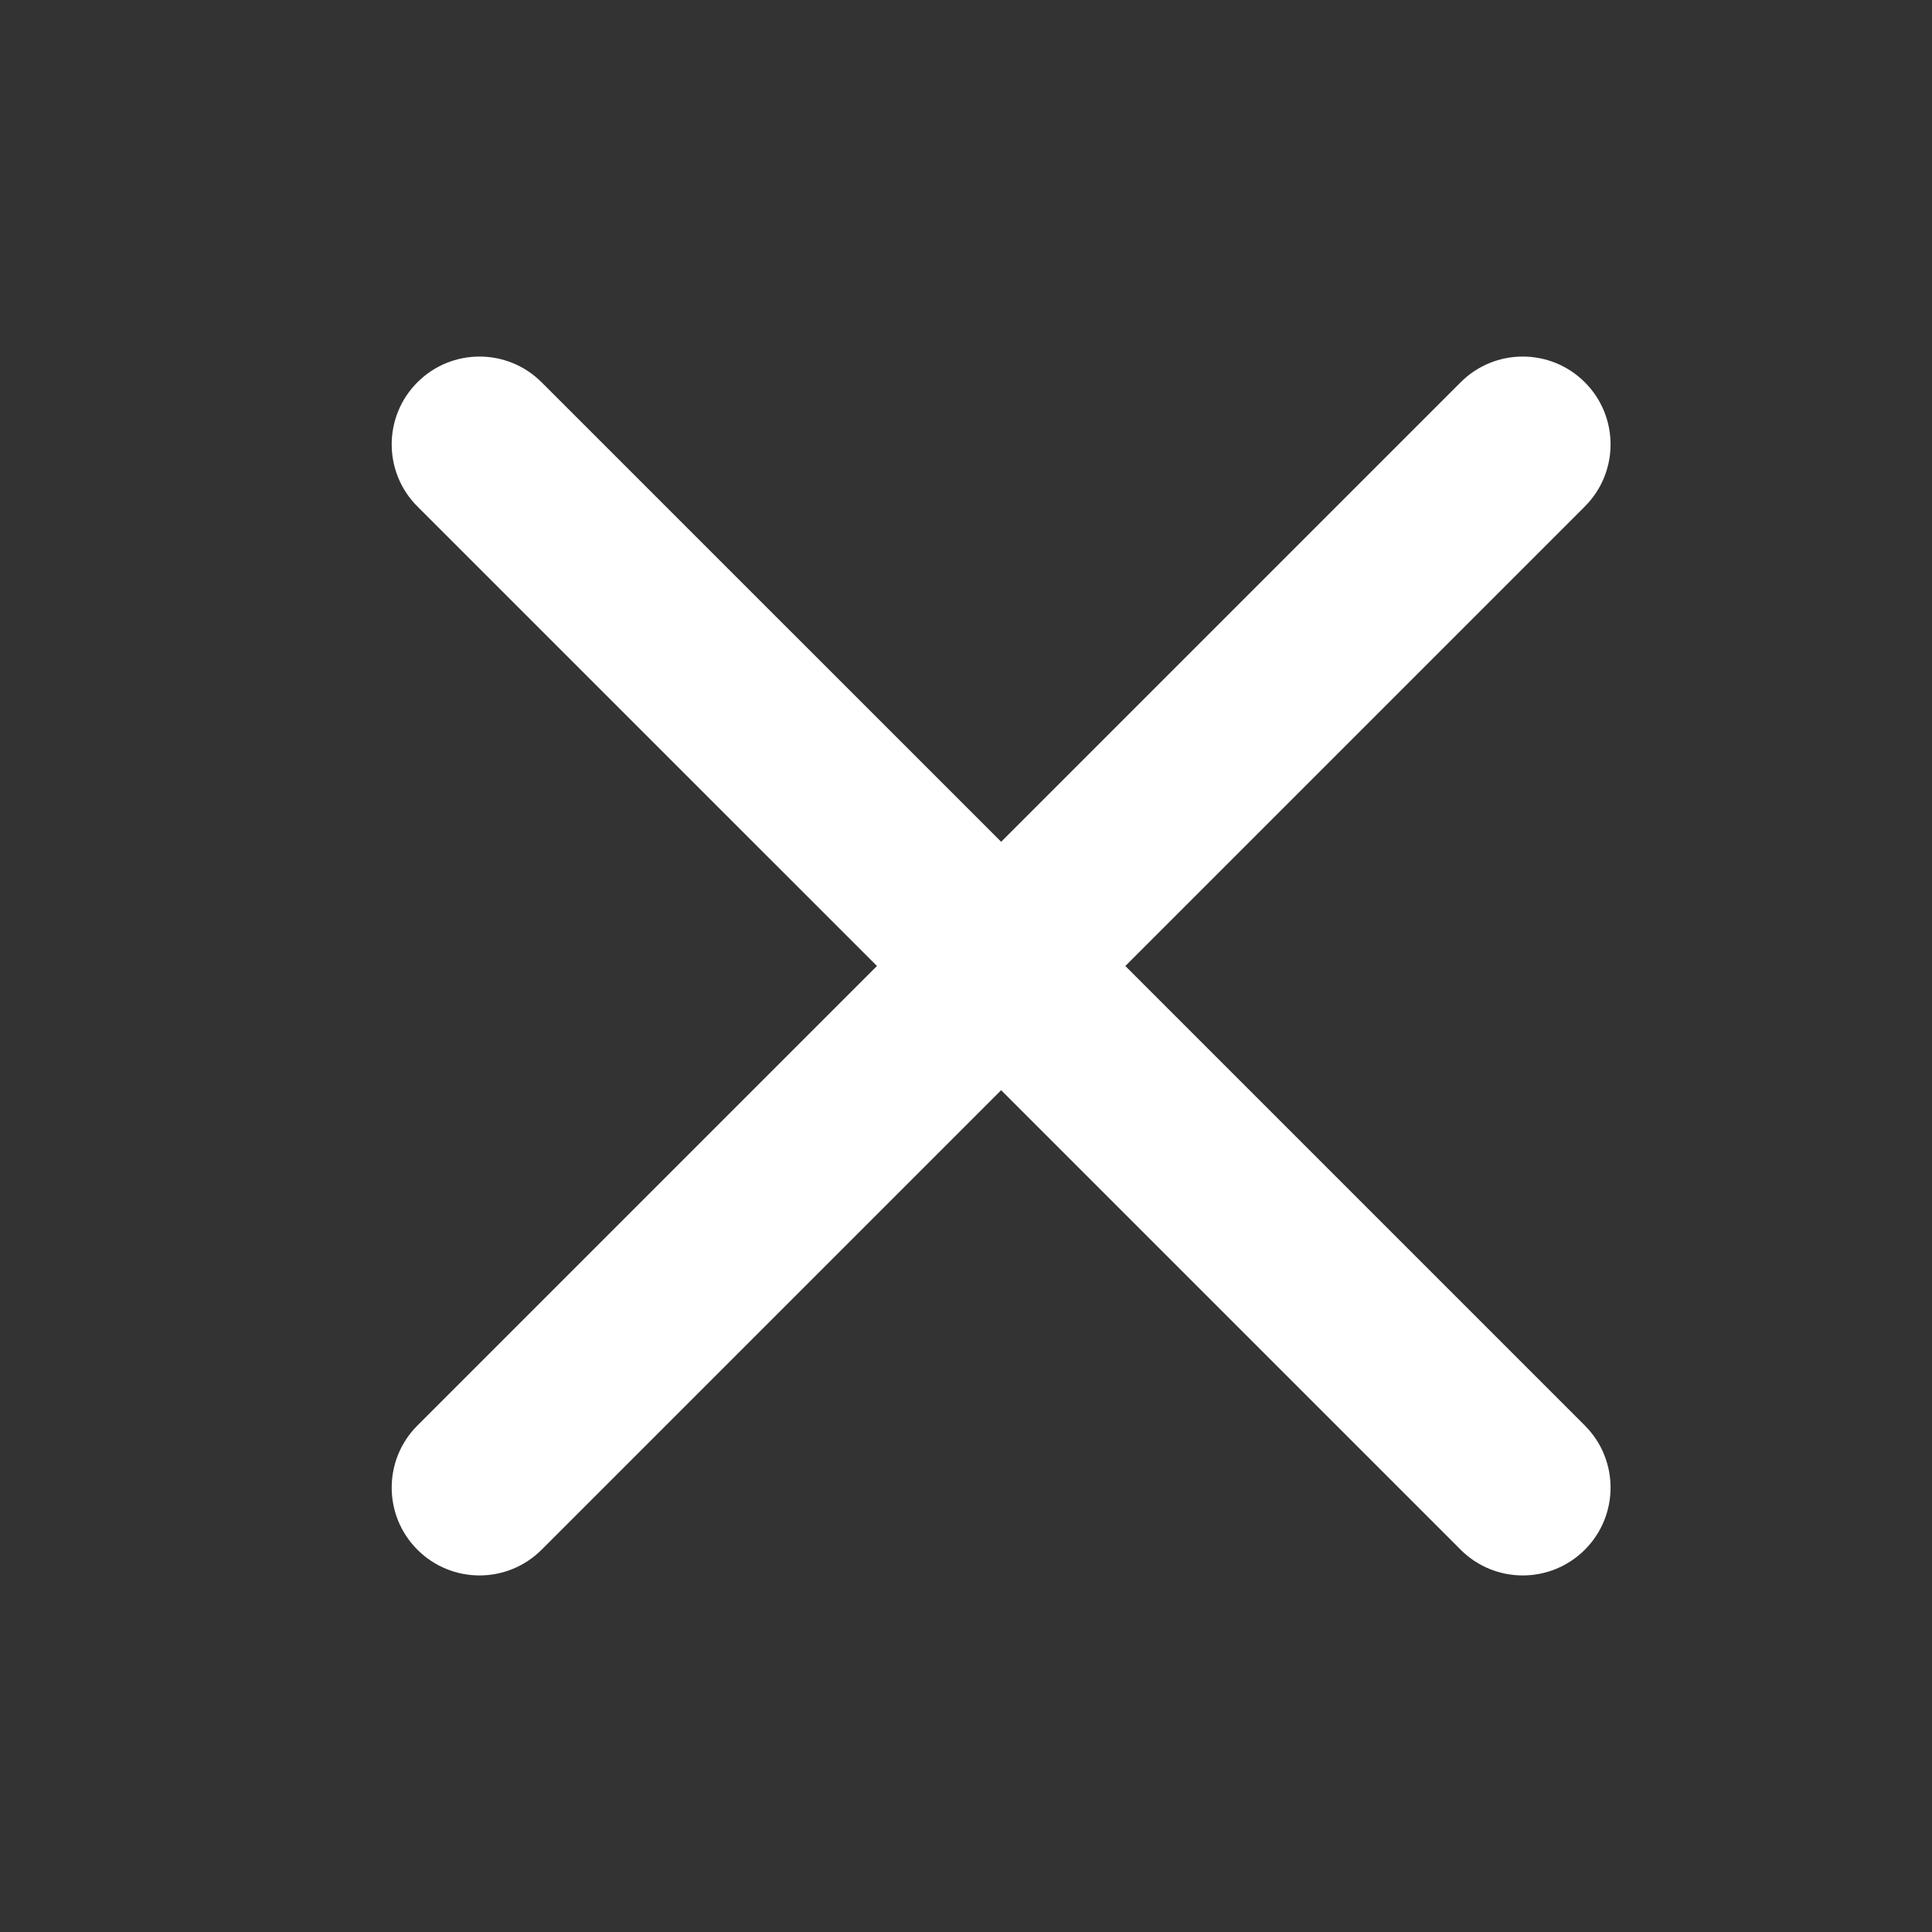 <?xml version="1.0" encoding="UTF-8"?>
<svg width="55px" height="55px" viewBox="0 0 55 55" version="1.1" xmlns="http://www.w3.org/2000/svg" xmlns:xlink="http://www.w3.org/1999/xlink">
    <rect x="0" y="0" width="55" height="55" fill="#333333" stroke="none"/>
    <title>icon_close</title>
    <g id="icon_close" stroke="none" stroke-width="1" fill="none" fill-rule="evenodd">
        <path d="M28.5,4 C29.881,4 31,5.119 31,6.5 L31,25 L49.5,25 C50.881,25 52,26.119 52,27.5 C52,28.881 50.881,30 49.5,30 L31,30 L31,48.5 C31,49.881 29.881,51 28.5,51 C27.119,51 26,49.881 26,48.5 L26,29.999 L7.5,30 C6.119,30 5,28.881 5,27.5 C5,26.119 6.119,25 7.5,25 L26,24.999 L26,6.5 C26,5.119 27.119,4 28.5,4 Z" id="Combined-Shape" fill="#FFFFFF" transform="translate(28.5, 27.5) rotate(-315) translate(-28.5, -27.5)"></path>
    </g>
</svg>
